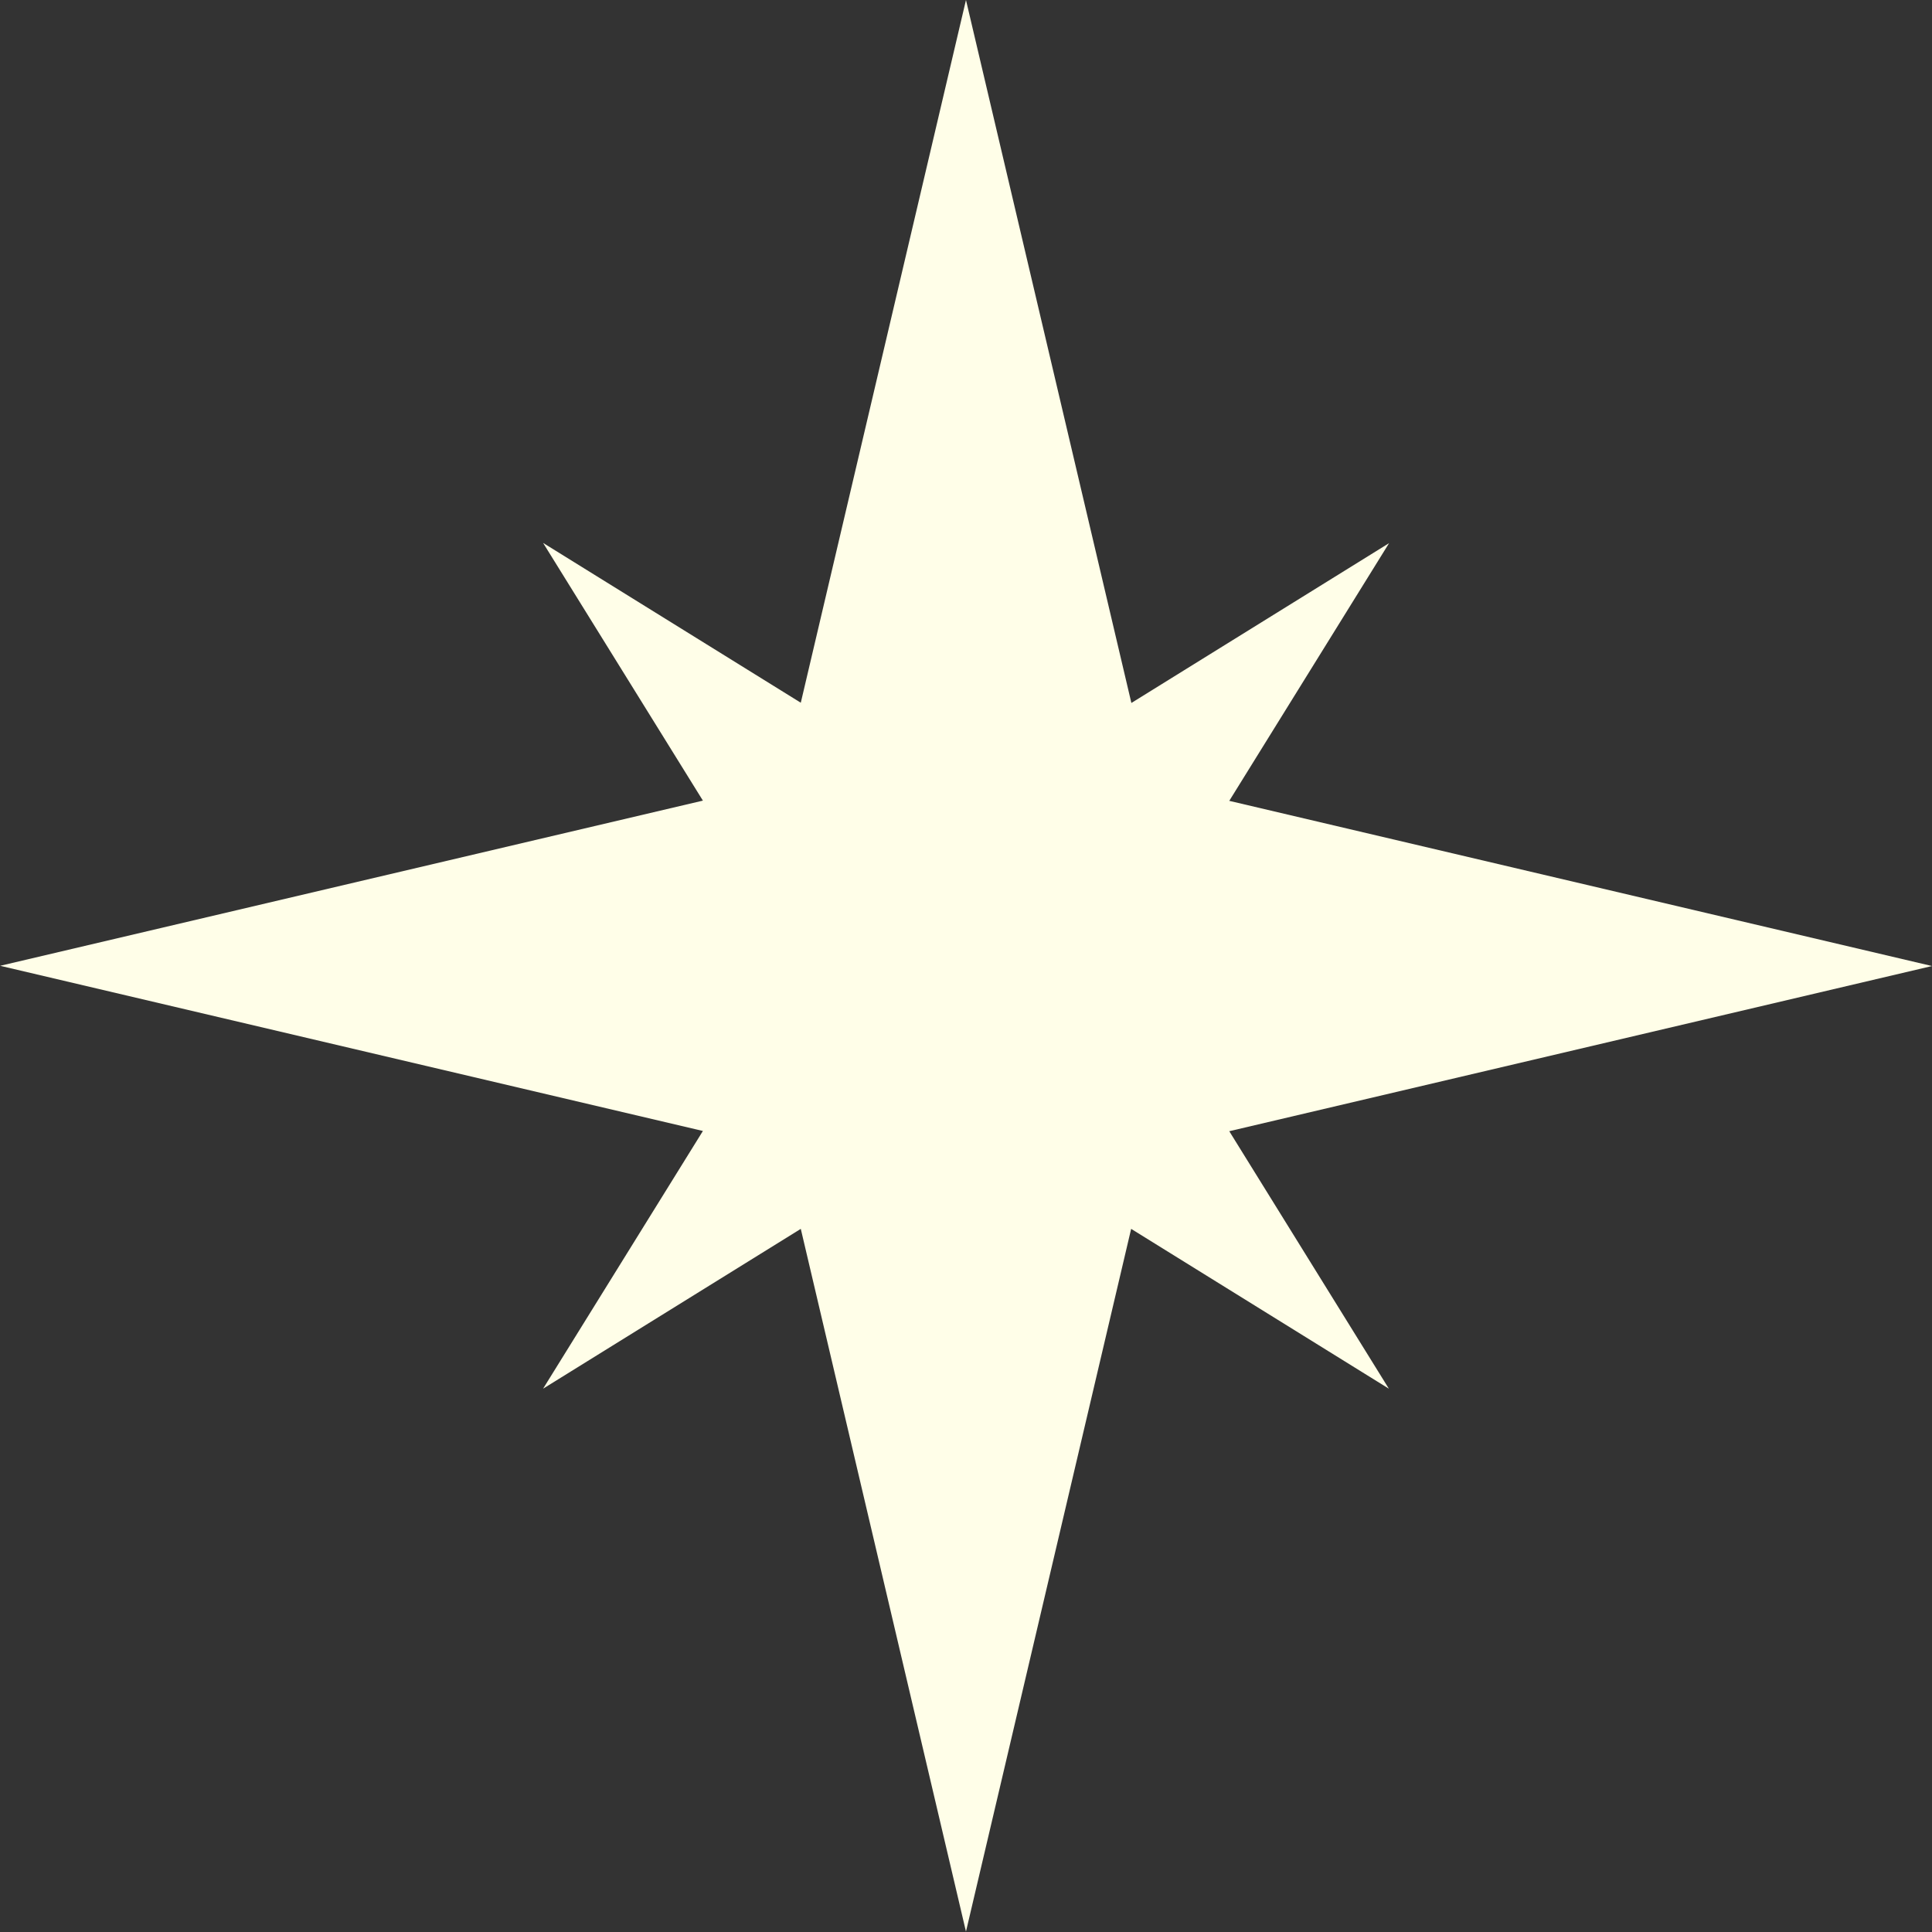 <svg xmlns="http://www.w3.org/2000/svg" width="33.849" height="33.849" viewBox="0 0 33.849 33.849">
  <rect x="0" y="0" width="33.849" height="33.849" fill="#333333" stroke="none"/>
  <path id="패스_300" data-name="패스 300" d="M828.781,13.963l12.312-2.894L828.781,8.175l2.8-4.515-4.515,2.8L824.168-5.856,821.274,6.456l-4.515-2.8,2.8,4.515-12.312,2.894,12.312,2.894-2.8,4.515,4.515-2.8,2.894,12.312,2.894-12.312,4.515,2.8Z" transform="translate(-807.244 5.856)" fill="#fffee8"/>
</svg>
